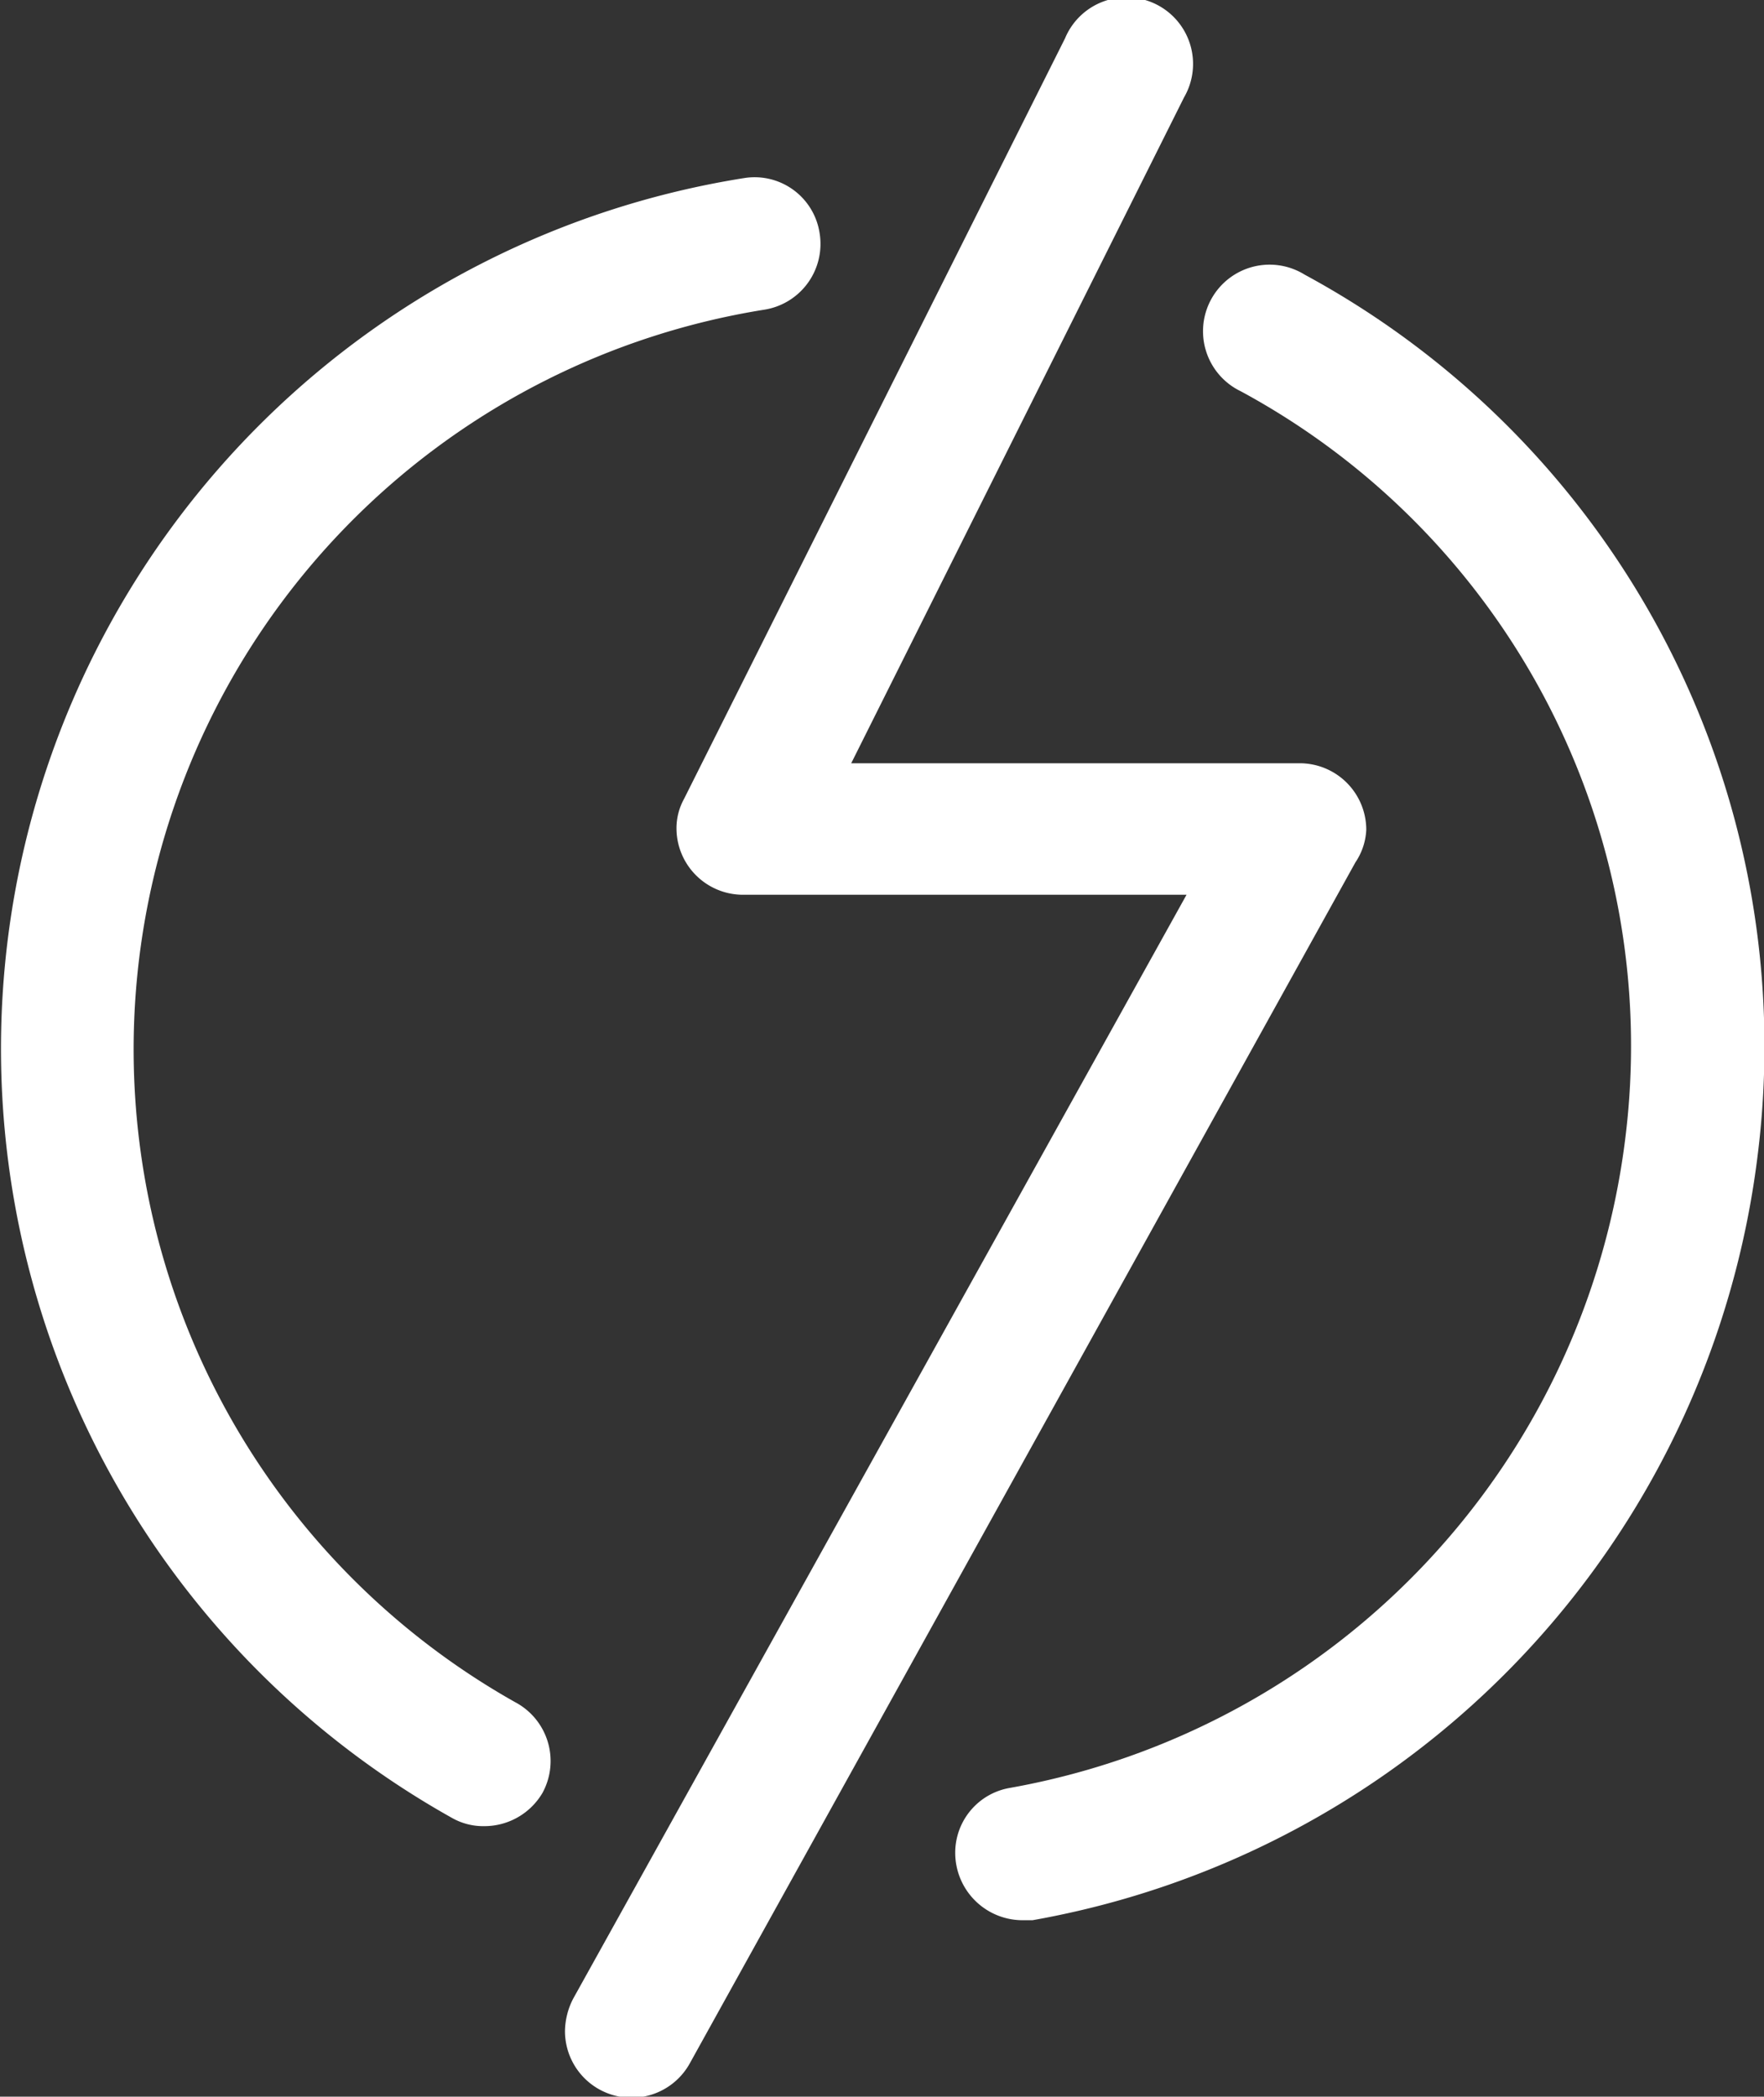 <svg id="Layer_1" data-name="Layer 1" xmlns="http://www.w3.org/2000/svg" viewBox="0 0 21.2 25.19"><rect x="0" y="0" width="21.2" height="25.19" fill="#333333" stroke="none"/><defs><style>.cls-1{fill:#fff;}</style></defs><title>power-outage</title><path class="cls-1" d="M45.59,57.85a9,9,0,0,1,3-16.73.8.8,0,0,0,.66-.92.79.79,0,0,0-.91-.66,10.59,10.59,0,0,0-3.51,19.7.76.76,0,0,0,.39.1h0a.81.81,0,0,0,.7-.4A.8.8,0,0,0,45.59,57.85Z" transform="translate(-39.4 -37.4)"/><path class="cls-1" d="M55.08,40.7a.8.8,0,1,0-.77,1.4,8.94,8.94,0,0,1,4.62,9,9.05,9.05,0,0,1-7.39,7.78.79.79,0,0,0-.66.78.81.81,0,0,0,.79.81l.14,0a10.65,10.65,0,0,0,8.71-9.16A10.54,10.54,0,0,0,55.08,40.7Z" transform="translate(-39.4 -37.4)"/><path class="cls-1" d="M55.82,47.37a.8.8,0,0,0-.8-.8H49.63l4-8a.8.8,0,1,0-1.43-.71L47.62,47a.73.73,0,0,0-.09.35.8.8,0,0,0,.81.8h5.32L46.29,61.41a.87.87,0,0,0-.1.39.8.8,0,0,0,1.5.39l8-14.43A.76.76,0,0,0,55.82,47.37Z" transform="translate(-39.4 -37.4)"/></svg>